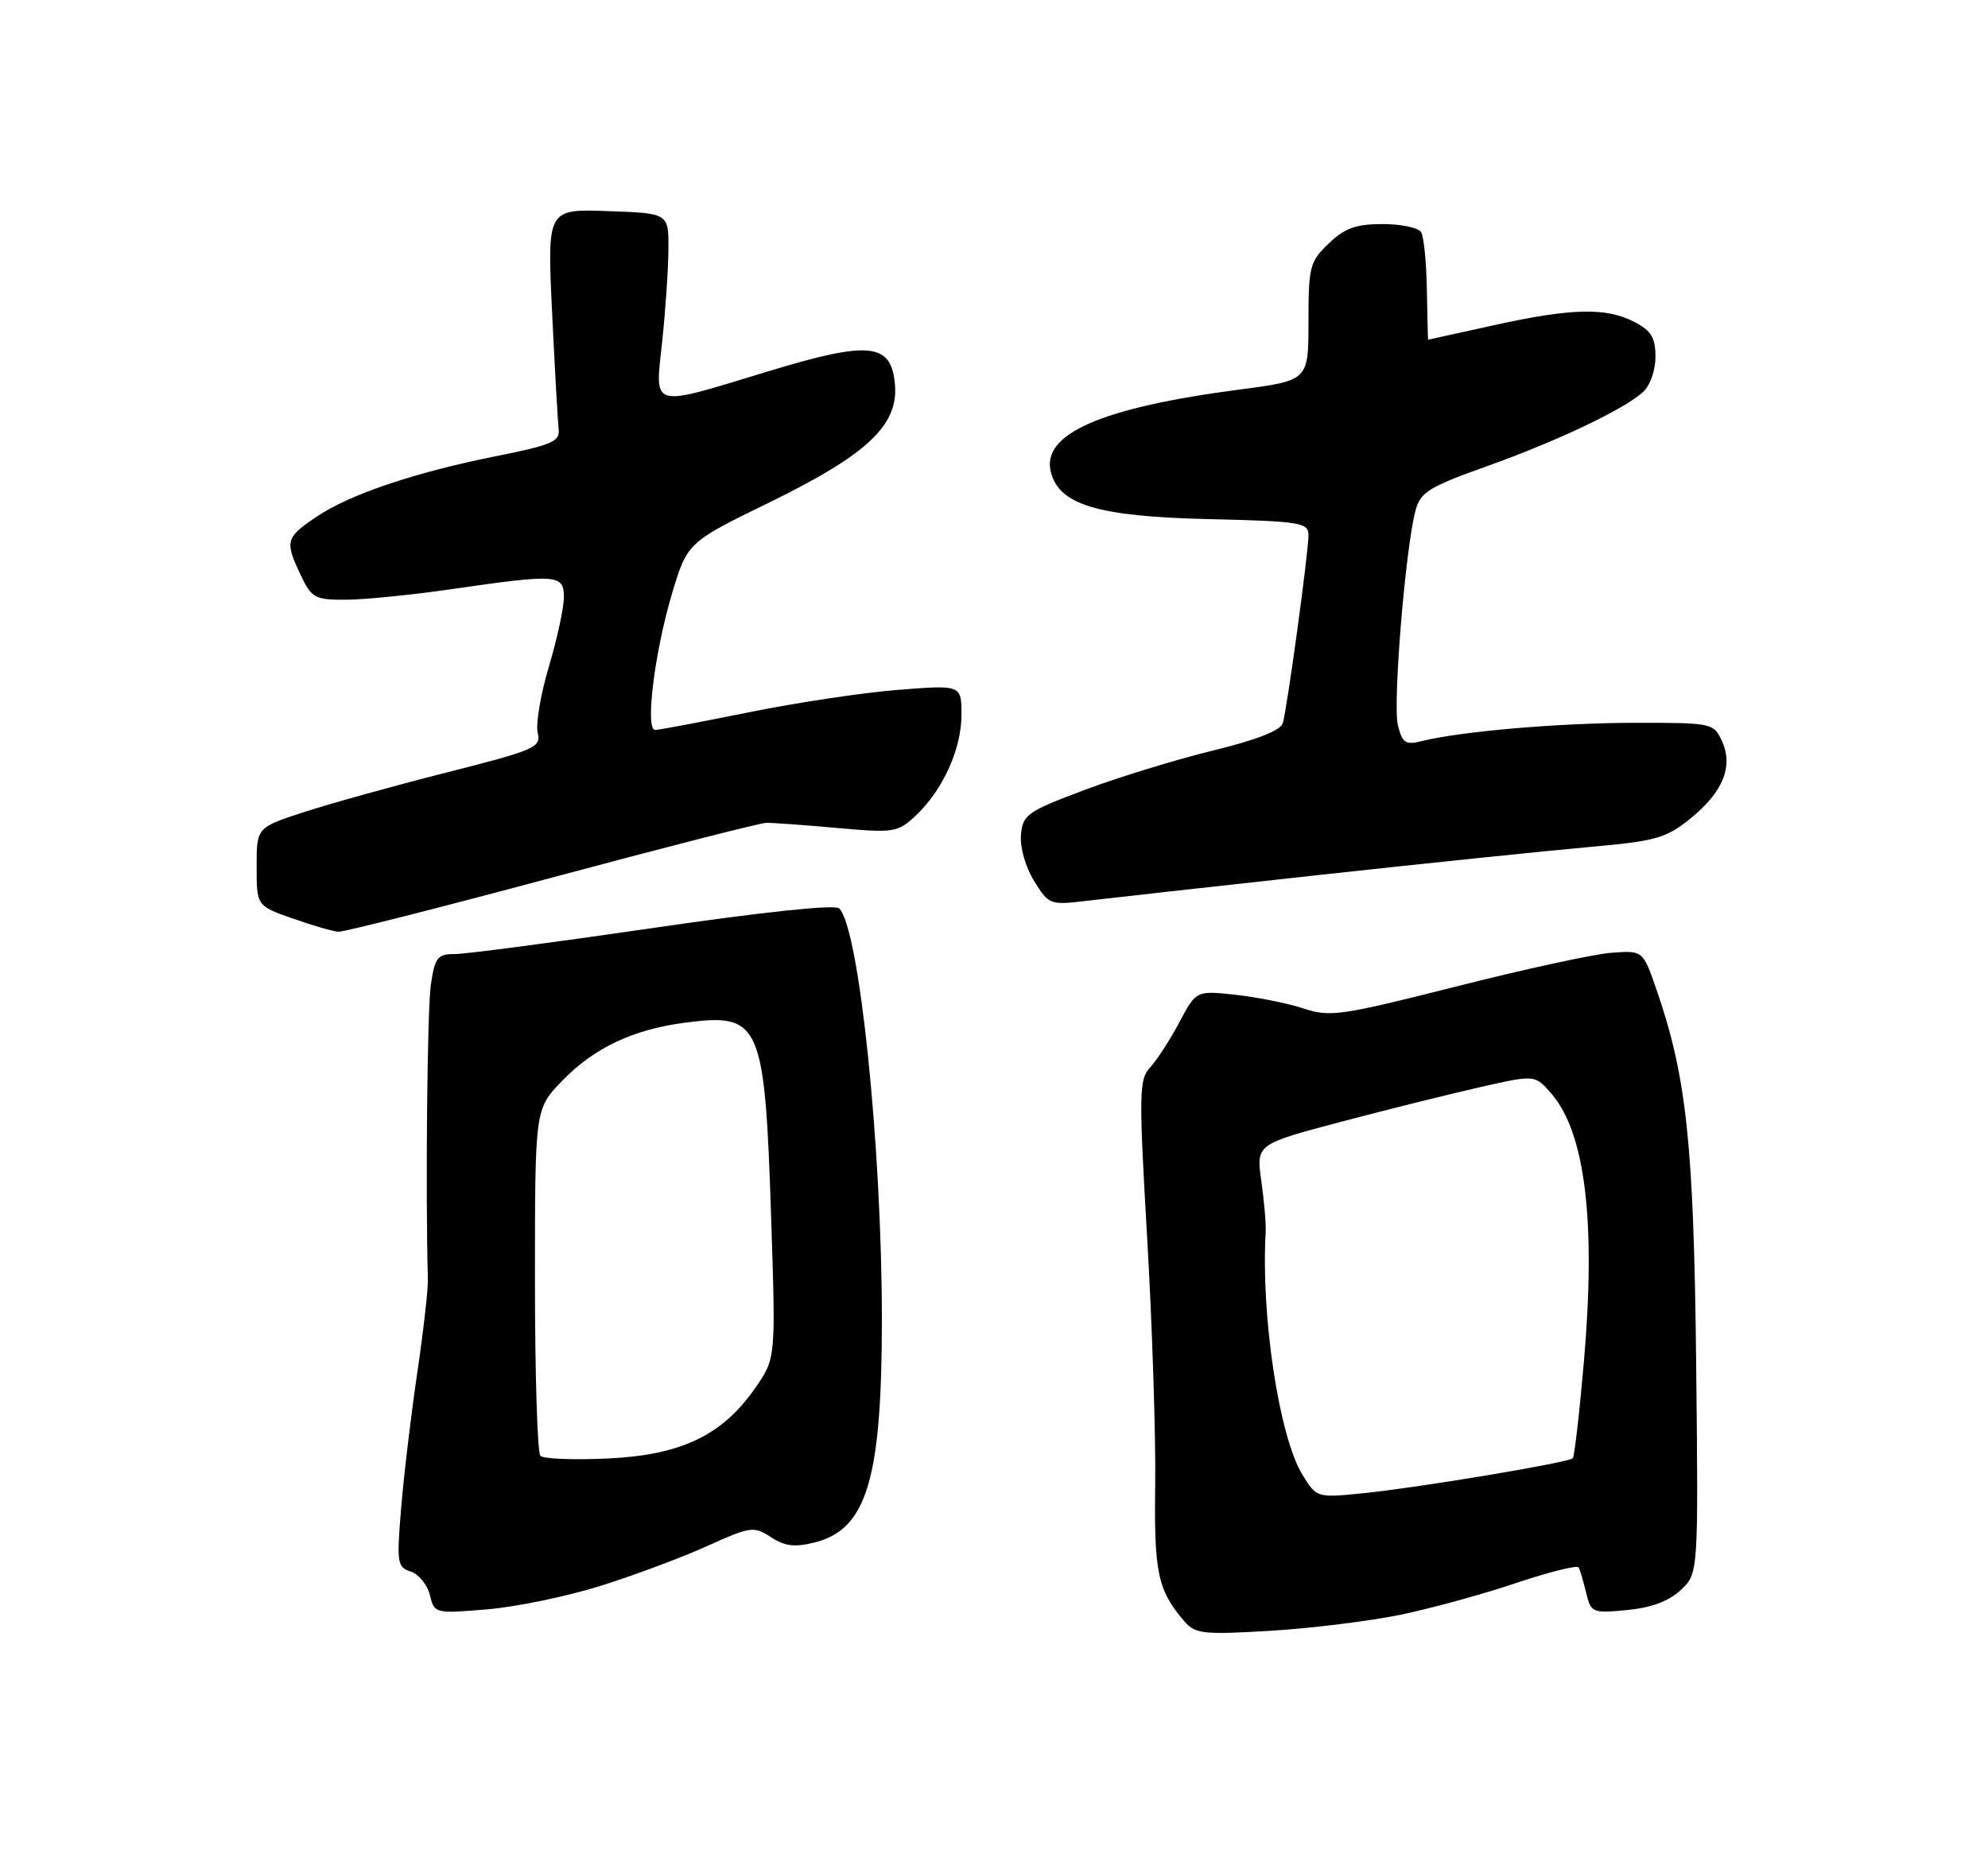 <?xml version="1.0" encoding="UTF-8" standalone="no"?>
<!DOCTYPE svg PUBLIC "-//W3C//DTD SVG 1.1//EN" "http://www.w3.org/Graphics/SVG/1.1/DTD/svg11.dtd" >
<svg xmlns="http://www.w3.org/2000/svg" xmlns:xlink="http://www.w3.org/1999/xlink" version="1.1" viewBox="0 0 275 256">
 <g >
 <path fill="currentColor"
d=" M 193.68 223.43 C 197.91 222.56 205.12 220.58 209.70 219.04 C 214.28 217.50 218.19 216.53 218.38 216.87 C 218.57 217.22 219.03 218.79 219.41 220.37 C 220.08 223.15 220.27 223.23 225.08 222.77 C 228.42 222.45 230.87 221.53 232.50 220.00 C 234.94 217.71 234.94 217.71 234.63 188.60 C 234.30 158.30 233.32 149.06 229.17 137.00 C 227.27 131.50 227.27 131.50 222.89 131.83 C 220.47 132.01 210.79 134.12 201.37 136.51 C 185.58 140.51 183.93 140.75 180.37 139.55 C 178.24 138.84 174.02 137.99 170.99 137.65 C 165.48 137.04 165.48 137.04 163.15 141.43 C 161.87 143.84 160.06 146.65 159.12 147.66 C 157.55 149.36 157.52 151.14 158.70 171.50 C 159.40 183.60 159.89 198.90 159.80 205.50 C 159.63 217.65 160.15 220.06 163.88 224.38 C 165.34 226.07 166.52 226.19 175.74 225.64 C 181.38 225.30 189.45 224.30 193.68 223.43 Z  M 83.12 219.41 C 87.73 217.96 94.35 215.49 97.83 213.91 C 103.84 211.20 104.28 211.14 106.65 212.69 C 108.58 213.95 109.94 214.11 112.72 213.41 C 119.91 211.59 121.99 204.65 121.99 182.50 C 121.98 158.56 118.86 128.46 116.09 125.69 C 115.52 125.12 105.65 126.16 90.33 128.40 C 76.67 130.39 64.31 132.02 62.86 132.01 C 60.52 132.00 60.16 132.48 59.60 136.25 C 59.10 139.66 58.85 164.99 59.19 177.00 C 59.23 178.38 58.57 184.22 57.71 190.00 C 56.86 195.78 55.86 204.17 55.49 208.65 C 54.86 216.23 54.95 216.85 56.81 217.44 C 57.90 217.79 59.10 219.24 59.46 220.68 C 60.10 223.26 60.16 223.28 67.43 222.67 C 71.45 222.33 78.52 220.86 83.12 219.41 Z  M 76.30 121.44 C 91.81 117.28 105.17 113.86 106.00 113.85 C 106.83 113.83 111.22 114.15 115.78 114.56 C 123.64 115.26 124.18 115.18 126.62 112.90 C 130.39 109.39 133.00 103.66 133.00 98.92 C 133.00 94.76 133.00 94.76 124.25 95.45 C 119.44 95.82 110.11 97.23 103.51 98.57 C 96.92 99.90 91.12 101.00 90.62 101.00 C 89.22 101.00 90.54 90.27 92.92 82.28 C 95.07 75.06 95.07 75.06 106.46 69.50 C 119.93 62.92 124.28 58.84 123.80 53.23 C 123.31 47.41 120.32 47.10 106.16 51.41 C 89.77 56.40 90.59 56.63 91.60 47.25 C 92.05 42.99 92.45 37.25 92.46 34.50 C 92.50 29.50 92.50 29.50 84.09 29.21 C 75.69 28.91 75.69 28.91 76.37 43.21 C 76.75 51.07 77.16 58.37 77.28 59.42 C 77.47 61.08 76.28 61.59 68.75 63.09 C 57.33 65.37 48.34 68.41 43.72 71.54 C 39.50 74.41 39.38 74.89 41.61 79.60 C 43.11 82.75 43.57 83.00 47.86 82.98 C 50.41 82.97 57.00 82.31 62.50 81.51 C 77.11 79.40 78.00 79.46 78.00 82.64 C 78.00 84.10 77.06 88.42 75.92 92.26 C 74.78 96.10 74.09 100.21 74.38 101.40 C 74.89 103.41 74.04 103.77 61.71 106.90 C 54.45 108.74 45.58 111.21 42.00 112.38 C 35.50 114.50 35.50 114.50 35.50 119.91 C 35.50 125.33 35.50 125.33 40.50 127.09 C 43.25 128.05 46.09 128.88 46.80 128.92 C 47.52 128.97 60.79 125.60 76.30 121.44 Z  M 182.50 121.06 C 197.35 119.44 214.13 117.70 219.79 117.20 C 229.03 116.38 230.45 115.99 233.79 113.29 C 238.34 109.62 239.80 106.05 238.20 102.54 C 237.06 100.05 236.84 100.00 226.27 100.01 C 215.81 100.01 202.08 101.19 196.72 102.53 C 194.43 103.11 193.99 102.83 193.37 100.35 C 192.64 97.44 194.41 75.83 195.81 70.63 C 196.48 68.10 197.65 67.38 205.54 64.56 C 215.41 61.03 224.54 56.70 227.25 54.27 C 228.25 53.37 229.00 51.26 229.00 49.37 C 229.00 46.71 228.42 45.75 226.05 44.53 C 222.15 42.51 217.37 42.63 206.55 45.02 C 201.63 46.11 197.58 47.00 197.55 47.00 C 197.52 47.00 197.45 43.90 197.38 40.12 C 197.32 36.34 196.96 32.74 196.58 32.12 C 196.19 31.50 193.80 31.00 191.25 31.00 C 187.58 31.00 186.02 31.56 183.80 33.69 C 181.18 36.20 181.00 36.90 181.00 44.51 C 181.00 52.65 181.00 52.65 171.45 53.90 C 152.36 56.40 144.04 60.03 145.36 65.29 C 146.51 69.87 151.84 71.46 167.25 71.83 C 179.95 72.13 181.00 72.30 181.00 74.04 C 181.00 76.46 178.06 98.00 177.45 100.05 C 177.15 101.08 173.82 102.38 167.74 103.86 C 162.66 105.10 154.68 107.55 150.00 109.31 C 142.11 112.27 141.48 112.72 141.23 115.50 C 141.07 117.22 141.85 119.95 143.04 121.88 C 145.09 125.19 145.24 125.25 150.32 124.64 C 153.17 124.30 167.65 122.69 182.50 121.06 Z  M 180.14 204.00 C 176.93 198.72 174.41 182.02 175.08 170.50 C 175.15 169.40 174.87 166.21 174.48 163.41 C 173.76 158.32 173.76 158.32 185.63 155.18 C 192.16 153.46 200.84 151.30 204.92 150.38 C 212.35 148.70 212.35 148.70 214.63 151.35 C 219.30 156.79 220.78 169.05 219.10 188.43 C 218.48 195.54 217.79 201.54 217.56 201.77 C 216.96 202.37 196.44 205.80 188.71 206.59 C 182.13 207.26 182.13 207.26 180.14 204.00 Z  M 74.75 201.43 C 74.34 201.01 74.00 190.04 74.00 177.05 C 74.00 153.44 74.00 153.44 77.75 149.56 C 82.16 145.00 87.51 142.46 94.69 141.51 C 105.24 140.12 105.79 141.38 106.68 168.72 C 107.31 187.95 107.31 187.95 104.48 192.04 C 99.92 198.60 94.23 201.33 84.07 201.80 C 79.36 202.02 75.16 201.86 74.75 201.43 Z "/>
</g>
</svg>